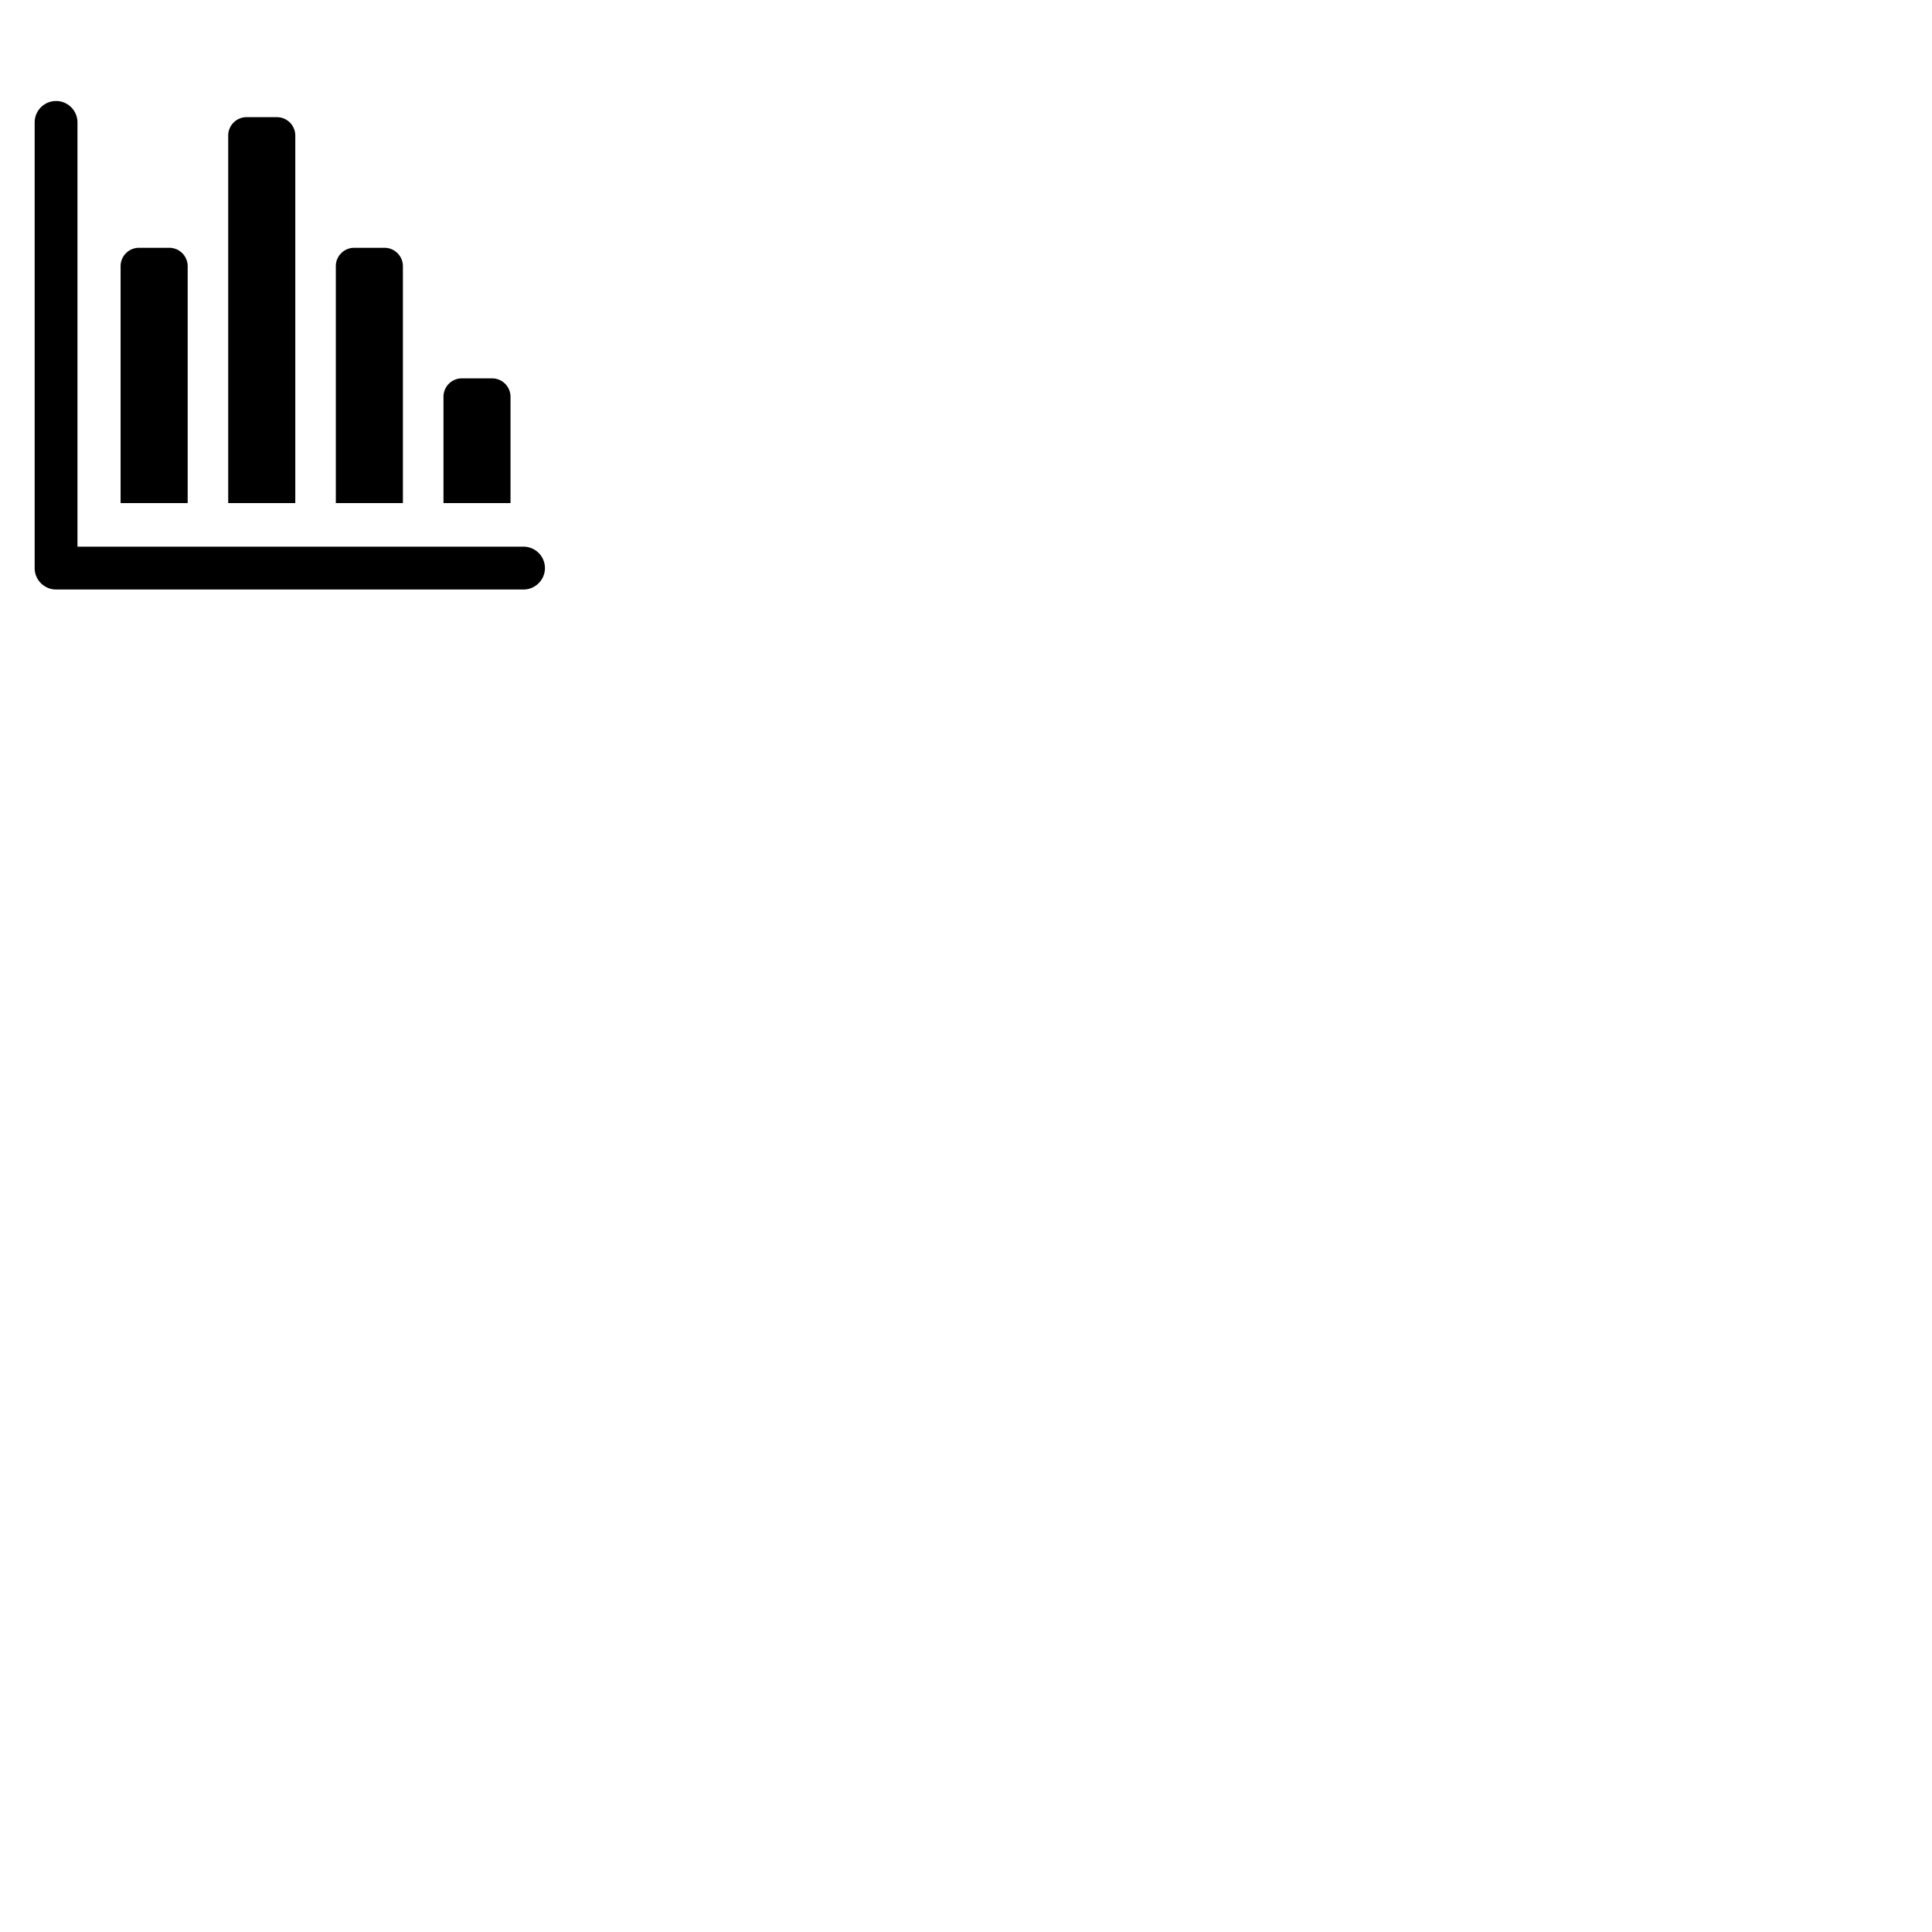 <svg fill="#000000" width="50" height="50" viewBox="0 0 50 50" xmlns="http://www.w3.org/2000/svg"><path d="M13.55 15.256H1.45a.554.554 0 0 1-.553-.554V3.168a.554.554 0 1 1 1.108 0v10.98h11.544a.554.554 0 0 1 0 1.108zM3.121 13.02V6.888a.476.476 0 0 1 .475-.475h.786a.476.476 0 0 1 .475.475v6.132zm2.785 0V3.507a.476.476 0 0 1 .475-.475h.786a.476.476 0 0 1 .475.475v9.513zm2.785 0V6.888a.476.476 0 0 1 .475-.475h.786a.476.476 0 0 1 .475.475v6.132zm2.786 0v-2.753a.476.476 0 0 1 .475-.475h.785a.476.476 0 0 1 .475.475v2.753z"/></svg>